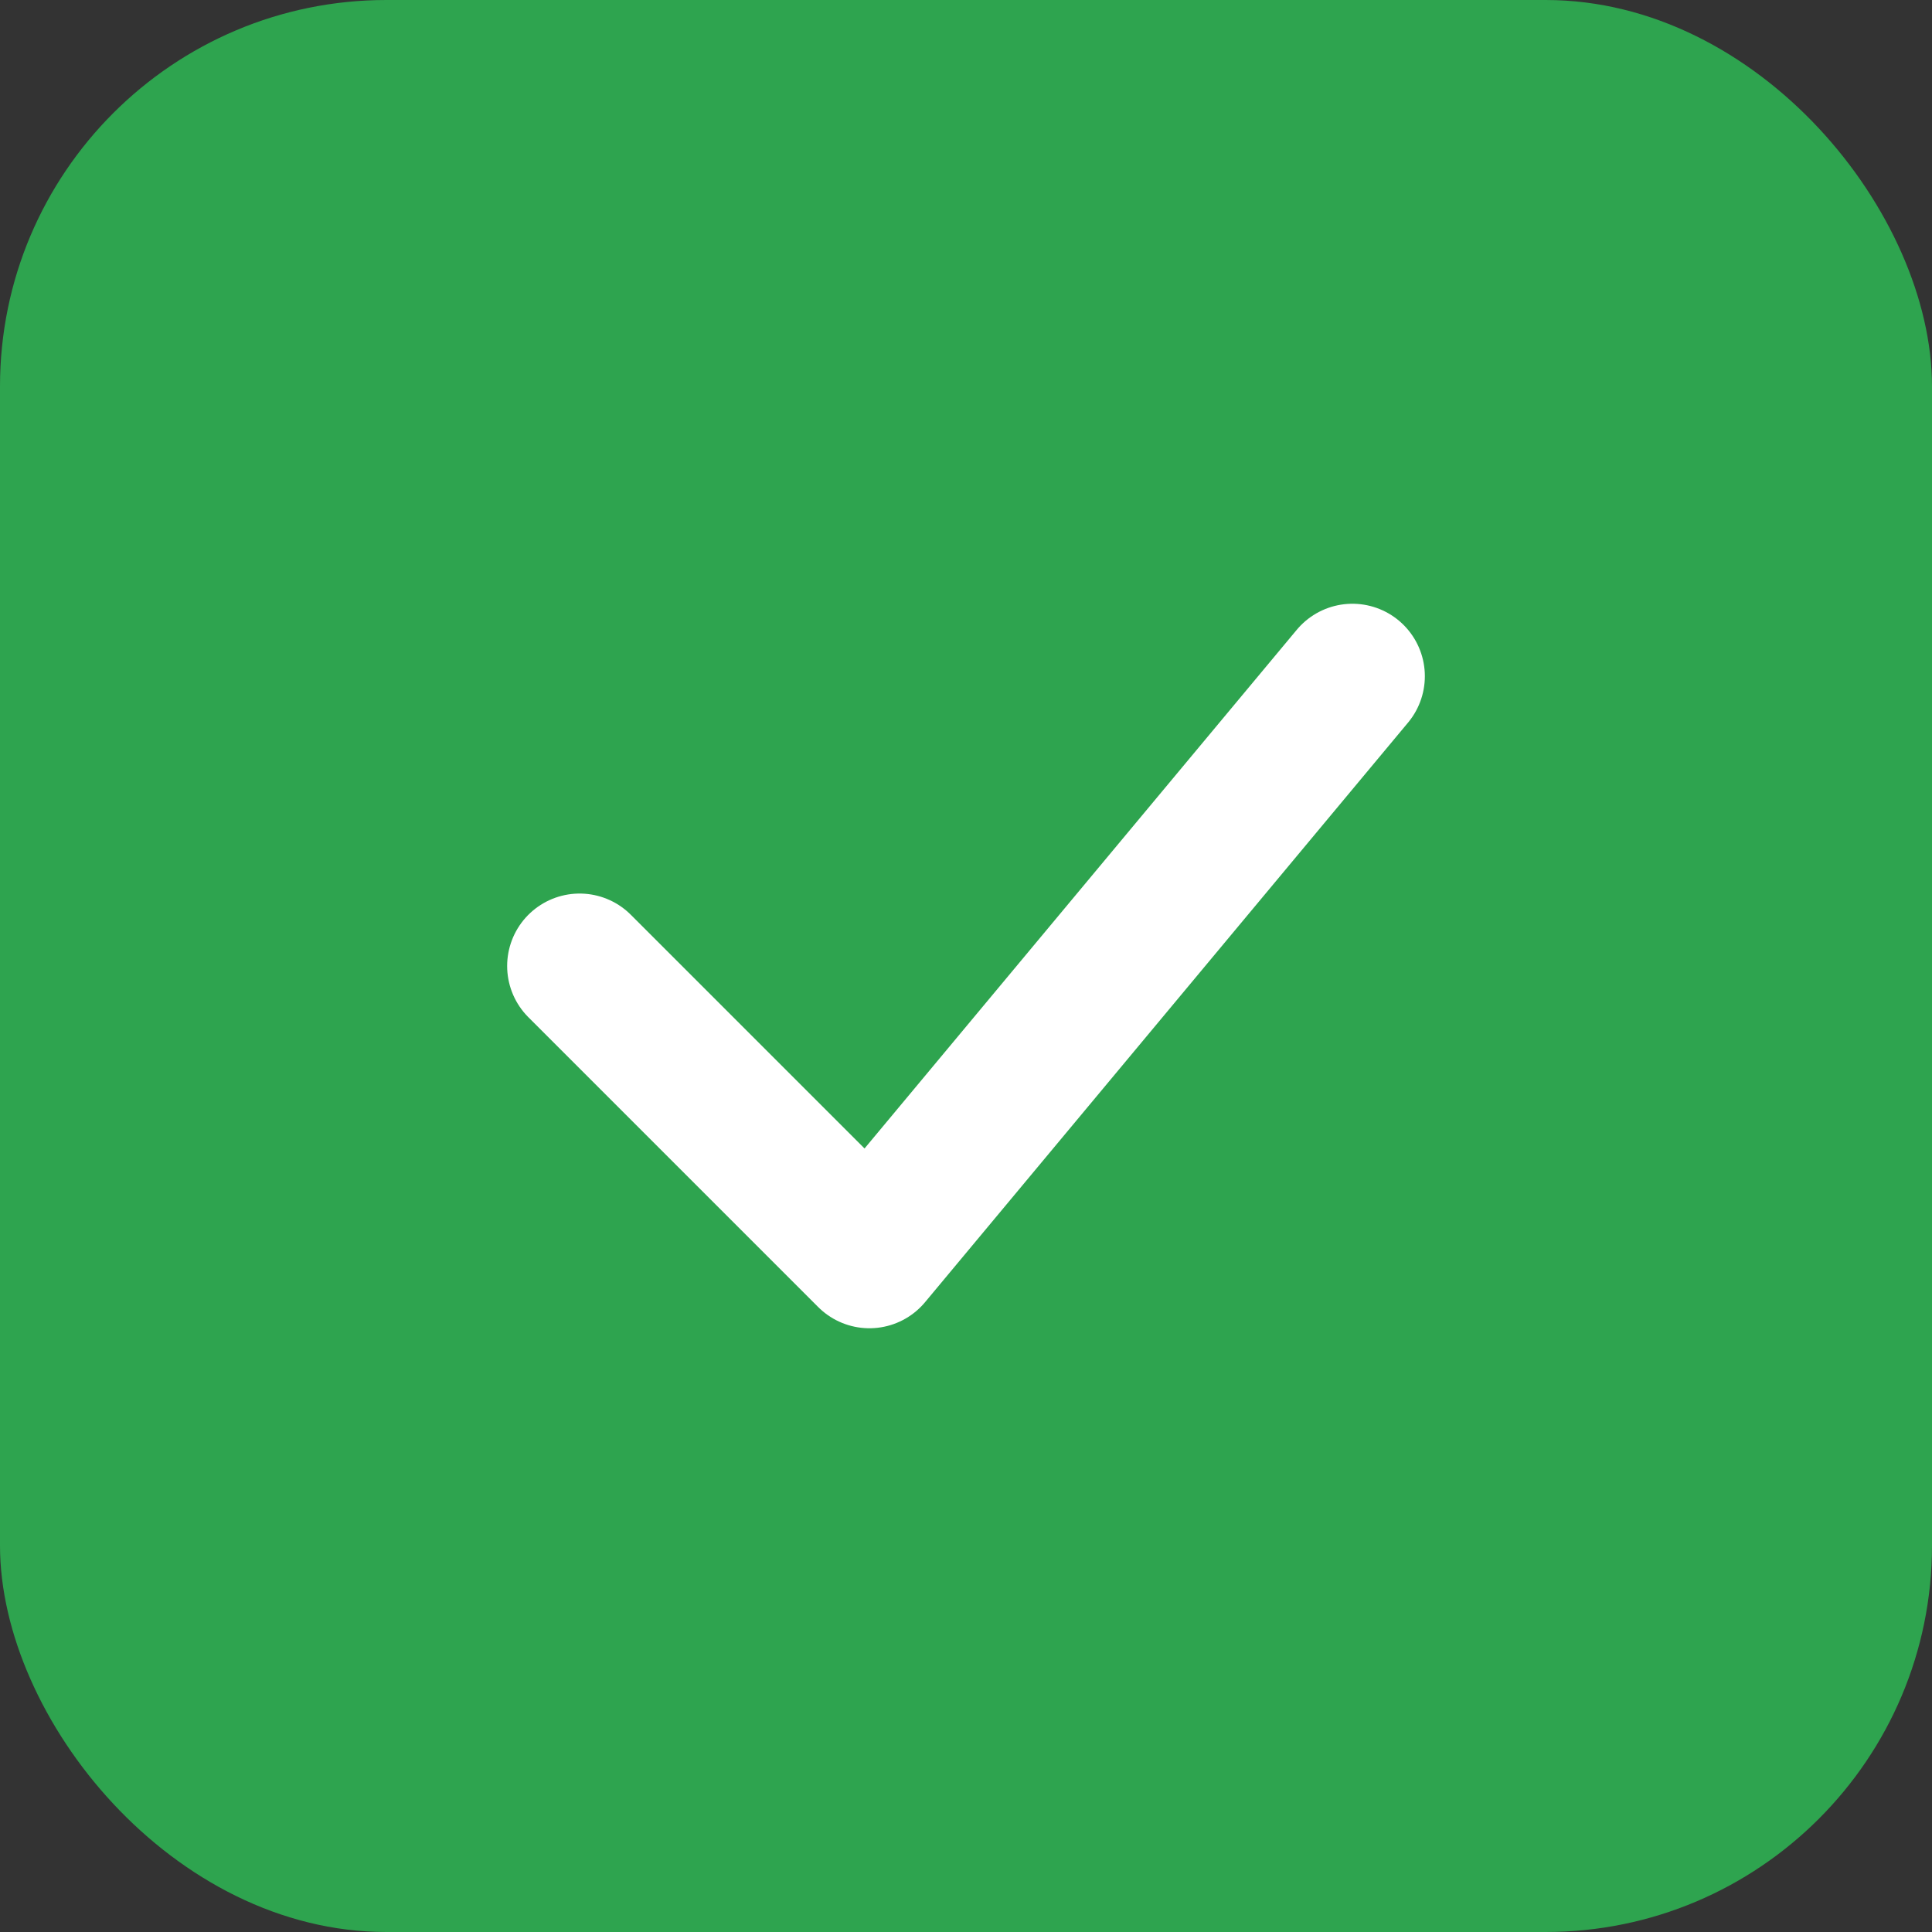 <svg width="40" height="40" viewBox="0 0 40 40" fill="none" xmlns="http://www.w3.org/2000/svg">
  <rect x="0" y="0" width="40" height="40" fill="#333333" stroke="none"/>
  <rect width="40" height="40" rx="8" fill="#2EA44F"/>
  <path d="M12 20L18 26L28 14" stroke="white" stroke-width="3" stroke-linecap="round" stroke-linejoin="round"/>
</svg>